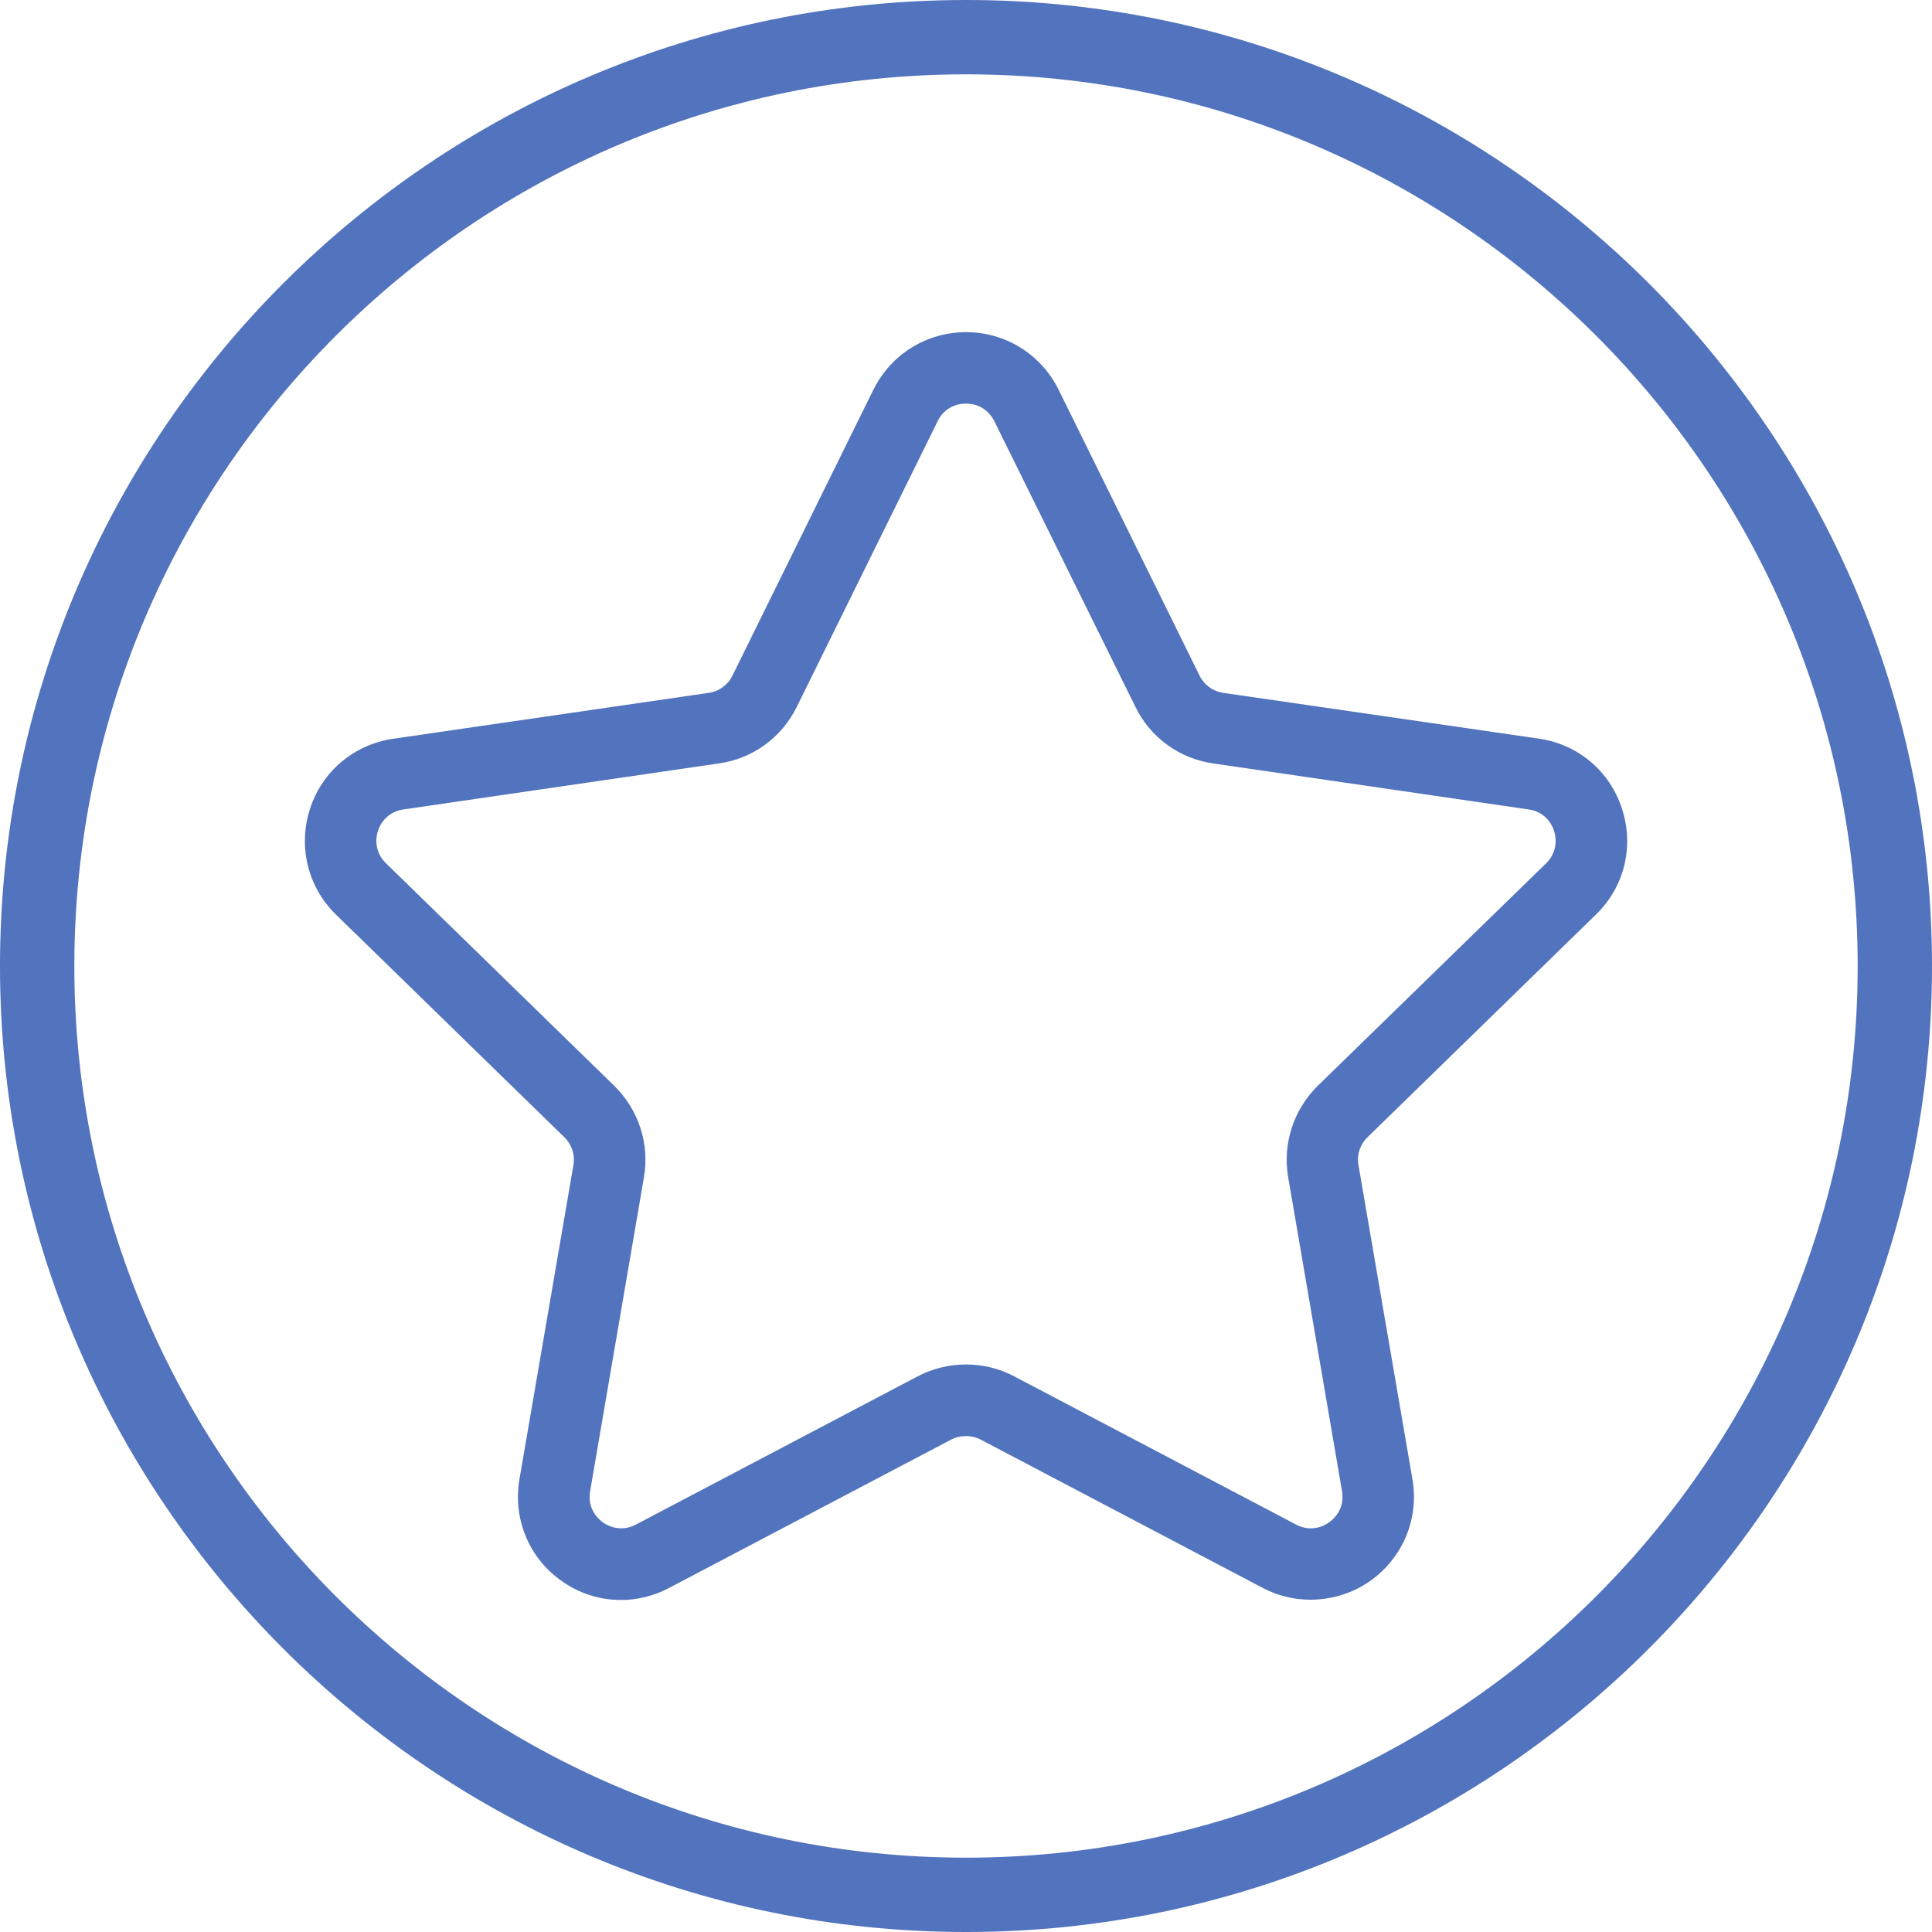 <?xml version="1.0" encoding="utf-8"?>
<!-- Generator: Adobe Illustrator 16.0.0, SVG Export Plug-In . SVG Version: 6.00 Build 0)  -->
<!DOCTYPE svg PUBLIC "-//W3C//DTD SVG 1.1//EN" "http://www.w3.org/Graphics/SVG/1.1/DTD/svg11.dtd">
<svg version="1.1" id="Capa_1" xmlns="http://www.w3.org/2000/svg" xmlns:xlink="http://www.w3.org/1999/xlink" x="0px" y="0px"
	 width="14.815px" height="14.815px" viewBox="0 0 14.815 14.815" enable-background="new 0 0 14.815 14.815" xml:space="preserve">
<g>
	<path fill="#5273BD" d="M12.238,7.013c0.218-0.211,0.294-0.521,0.2-0.811S12.1,5.707,11.8,5.664L9.38,5.313
		C9.302,5.302,9.233,5.252,9.198,5.18L8.117,2.987c-0.135-0.271-0.407-0.44-0.709-0.44c-0.303,0-0.574,0.169-0.71,0.44L5.617,5.18
		C5.582,5.252,5.514,5.302,5.435,5.313l-2.42,0.352c-0.3,0.044-0.545,0.249-0.638,0.538s-0.017,0.6,0.2,0.811l1.75,1.706
		c0.058,0.056,0.084,0.137,0.07,0.215l-0.414,2.41c-0.05,0.299,0.07,0.595,0.315,0.772c0.137,0.1,0.297,0.152,0.464,0.152
		c0.127,0,0.255-0.032,0.368-0.092l2.164-1.138c0.069-0.036,0.156-0.036,0.226,0l2.164,1.138c0.264,0.139,0.59,0.115,0.833-0.061
		c0.244-0.179,0.365-0.475,0.314-0.772l-0.414-2.41c-0.014-0.079,0.012-0.158,0.07-0.214L12.238,7.013z M9.878,9.027l0.413,2.408
		c0.016,0.095-0.02,0.181-0.097,0.237c-0.076,0.056-0.172,0.063-0.255,0.019l-2.164-1.138c-0.112-0.059-0.239-0.09-0.367-0.09
		s-0.255,0.031-0.369,0.09l-2.163,1.138c-0.083,0.044-0.179,0.036-0.254-0.018c-0.078-0.058-0.113-0.144-0.097-0.237l0.413-2.409
		C4.982,8.771,4.897,8.509,4.71,8.326L2.96,6.62C2.893,6.555,2.869,6.462,2.898,6.372S3.001,6.22,3.094,6.207l2.419-0.353
		c0.258-0.036,0.48-0.197,0.596-0.432L7.19,3.23c0.042-0.086,0.121-0.135,0.218-0.135c0.095,0,0.174,0.05,0.217,0.135l1.082,2.191
		c0.114,0.234,0.337,0.396,0.595,0.433l2.42,0.353c0.094,0.013,0.166,0.075,0.195,0.165c0.028,0.09,0.006,0.183-0.061,0.248
		l-1.751,1.706C9.919,8.509,9.834,8.771,9.878,9.027z"/>
	<g>
		<path fill="#5273BD" d="M7.408,0C3.324,0,0,3.323,0,7.408c0,4.084,3.324,7.407,7.408,7.407c4.083,0,7.407-3.323,7.407-7.407
			C14.815,3.323,11.491,0,7.408,0L7.408,0z M7.408,14.245c-3.771,0-6.838-3.067-6.838-6.837c0-3.771,3.067-6.838,6.838-6.838
			c3.77,0,6.837,3.067,6.837,6.838C14.245,11.178,11.178,14.245,7.408,14.245L7.408,14.245z M7.408,14.245"/>
	</g>
</g>
</svg>
